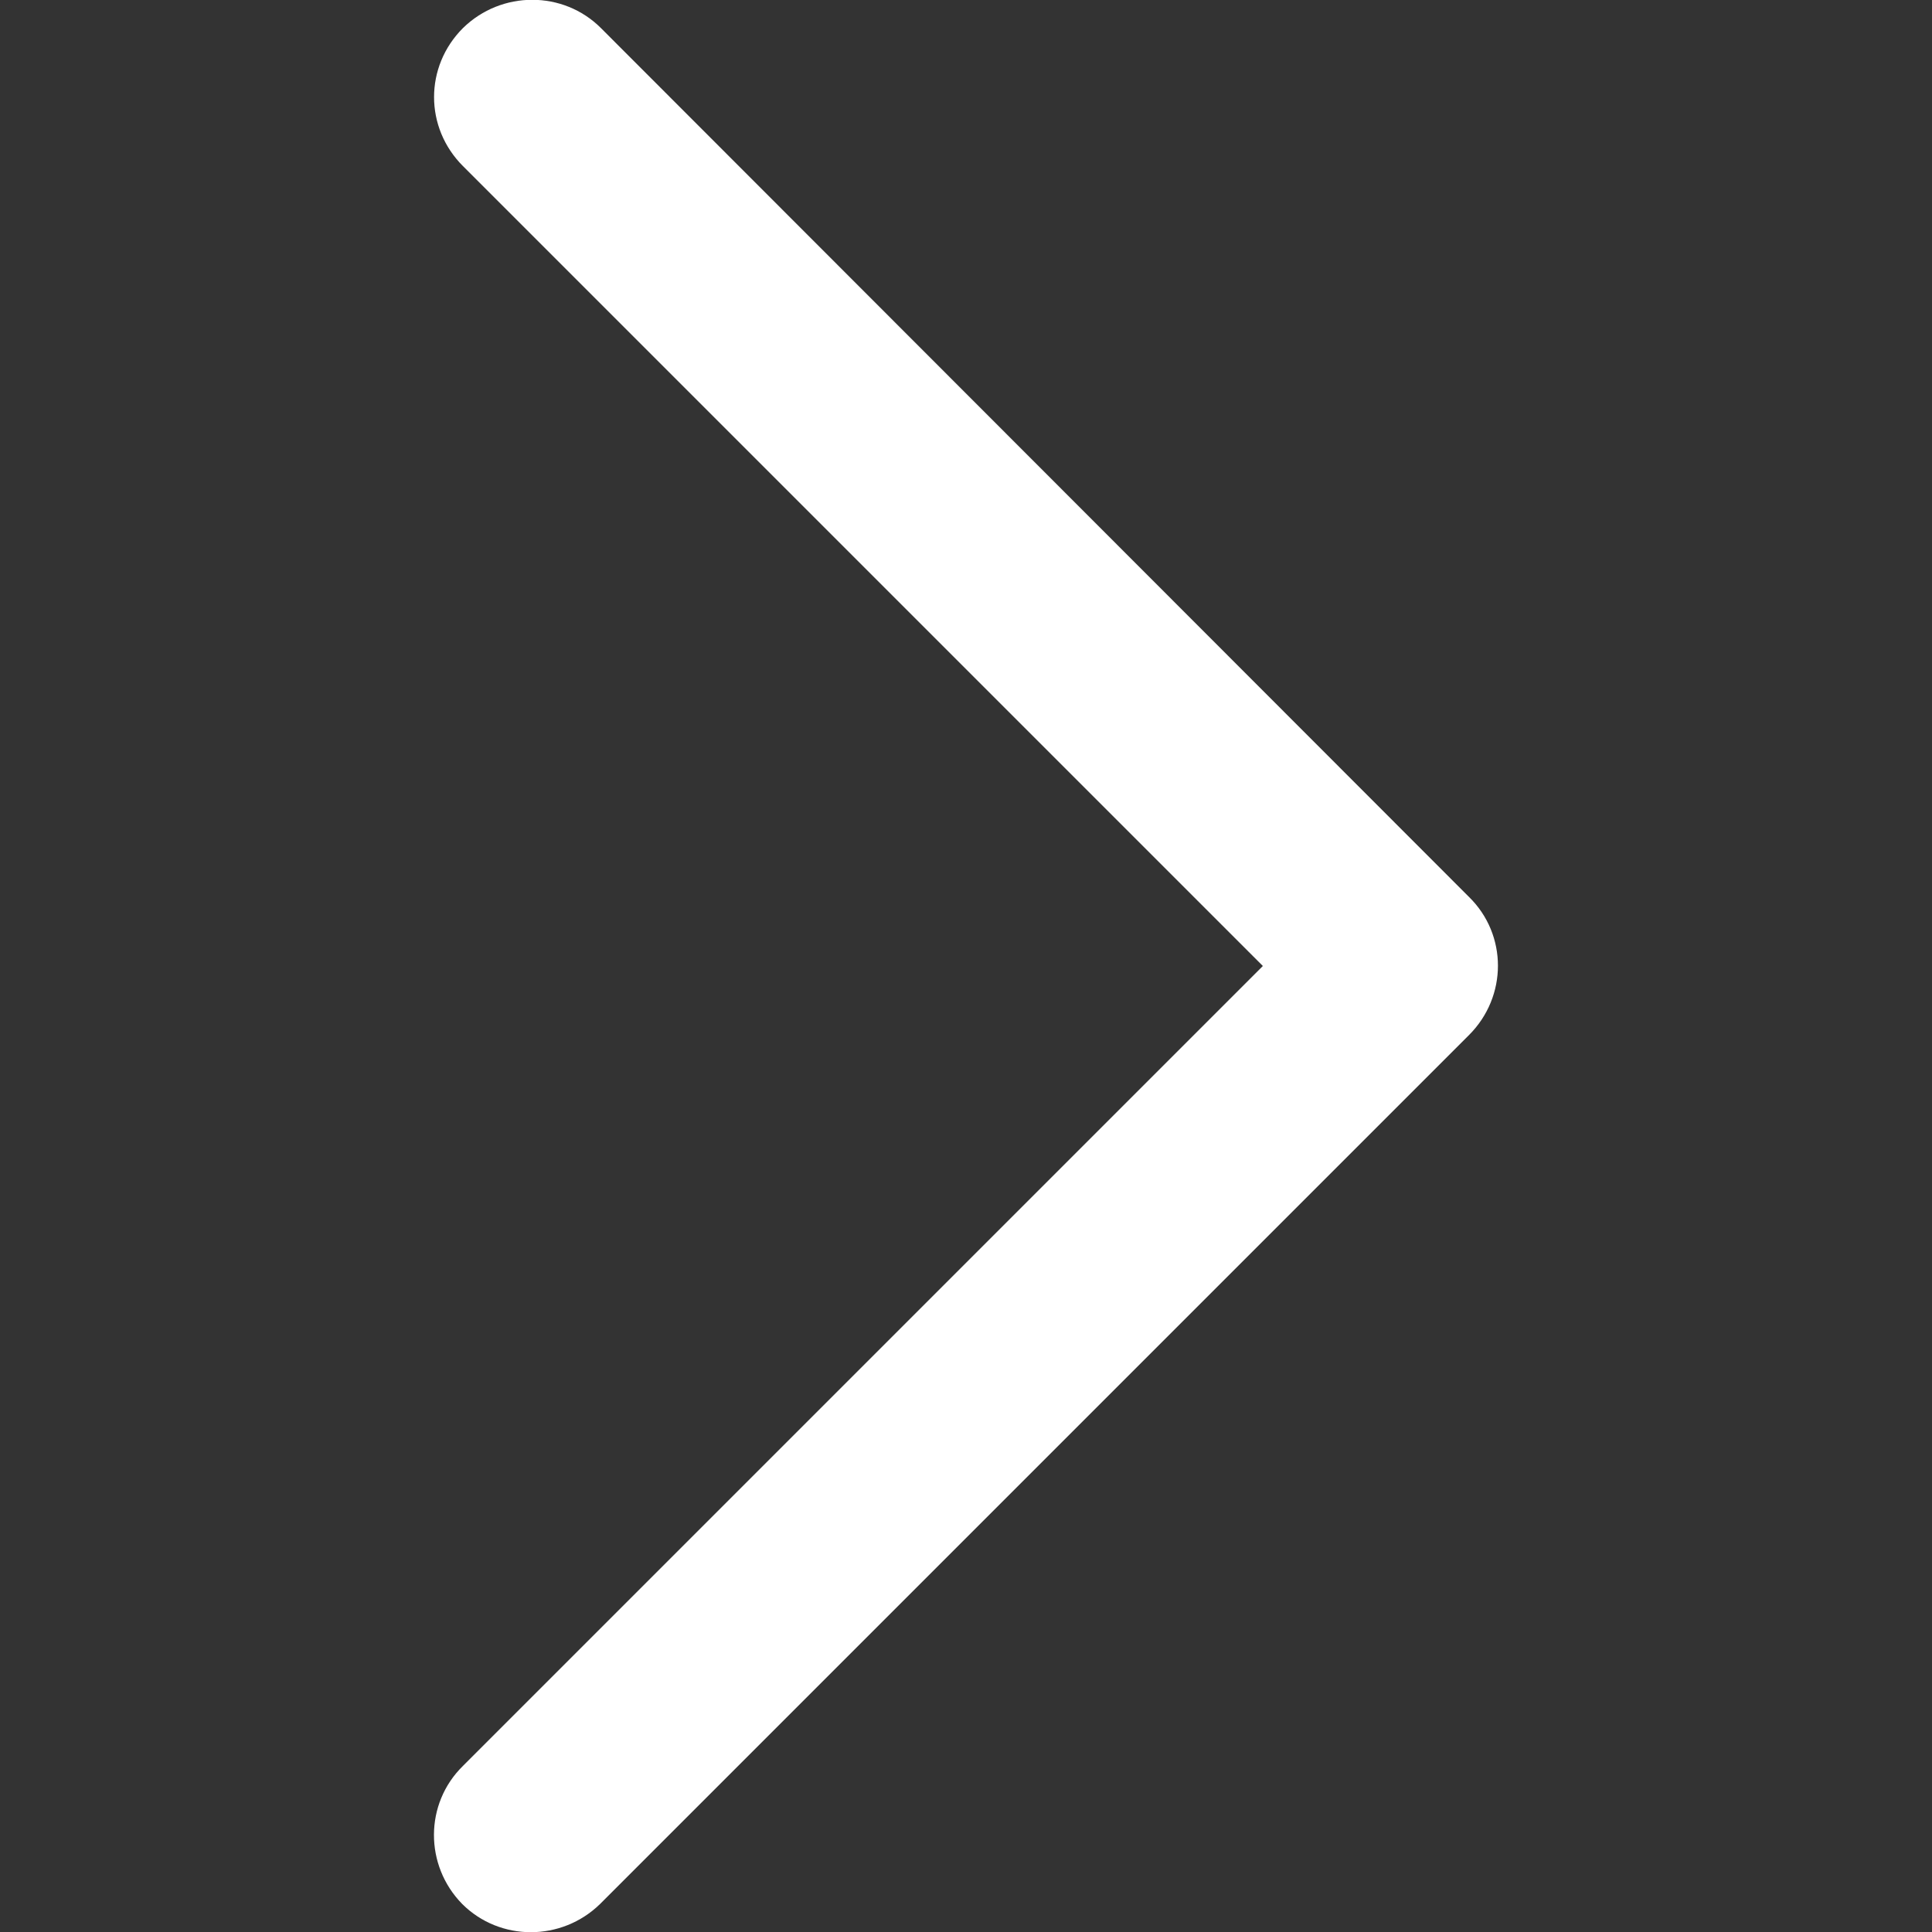 <?xml version="1.0" encoding="utf-8"?>
<!-- Generator: Adobe Illustrator 23.0.3, SVG Export Plug-In . SVG Version: 6.00 Build 0)  -->
<svg version="1.1" id="Capa_1" xmlns="http://www.w3.org/2000/svg" xmlns:xlink="http://www.w3.org/1999/xlink" x="0px" y="0px"
	 viewBox="0 0 240.8 240.8" style="enable-background:new 0 0 240.8 240.8;" xml:space="preserve">
<rect x="0" y="0" width="240.8" height="240.8" fill="#333333" stroke="none"/>
<style type="text/css">
	.st0{fill:#FFFFFF;}
</style>
<g>
	<path id="Expand_More" class="st0" d="M57.6,237.3c4.7,4.7,12.4,4.7,17.2,0L183.1,129c4.8-4.8,4.8-12.5,0-17.2l0,0l0,0L74.9,3.5
		c-4.7-4.7-12.4-4.7-17.2,0c-4.8,4.8-4.8,12.4,0,17.2l99.7,99.7l-99.7,99.7C52.9,224.8,52.9,232.5,57.6,237.3z"/>
</g>
</svg>
